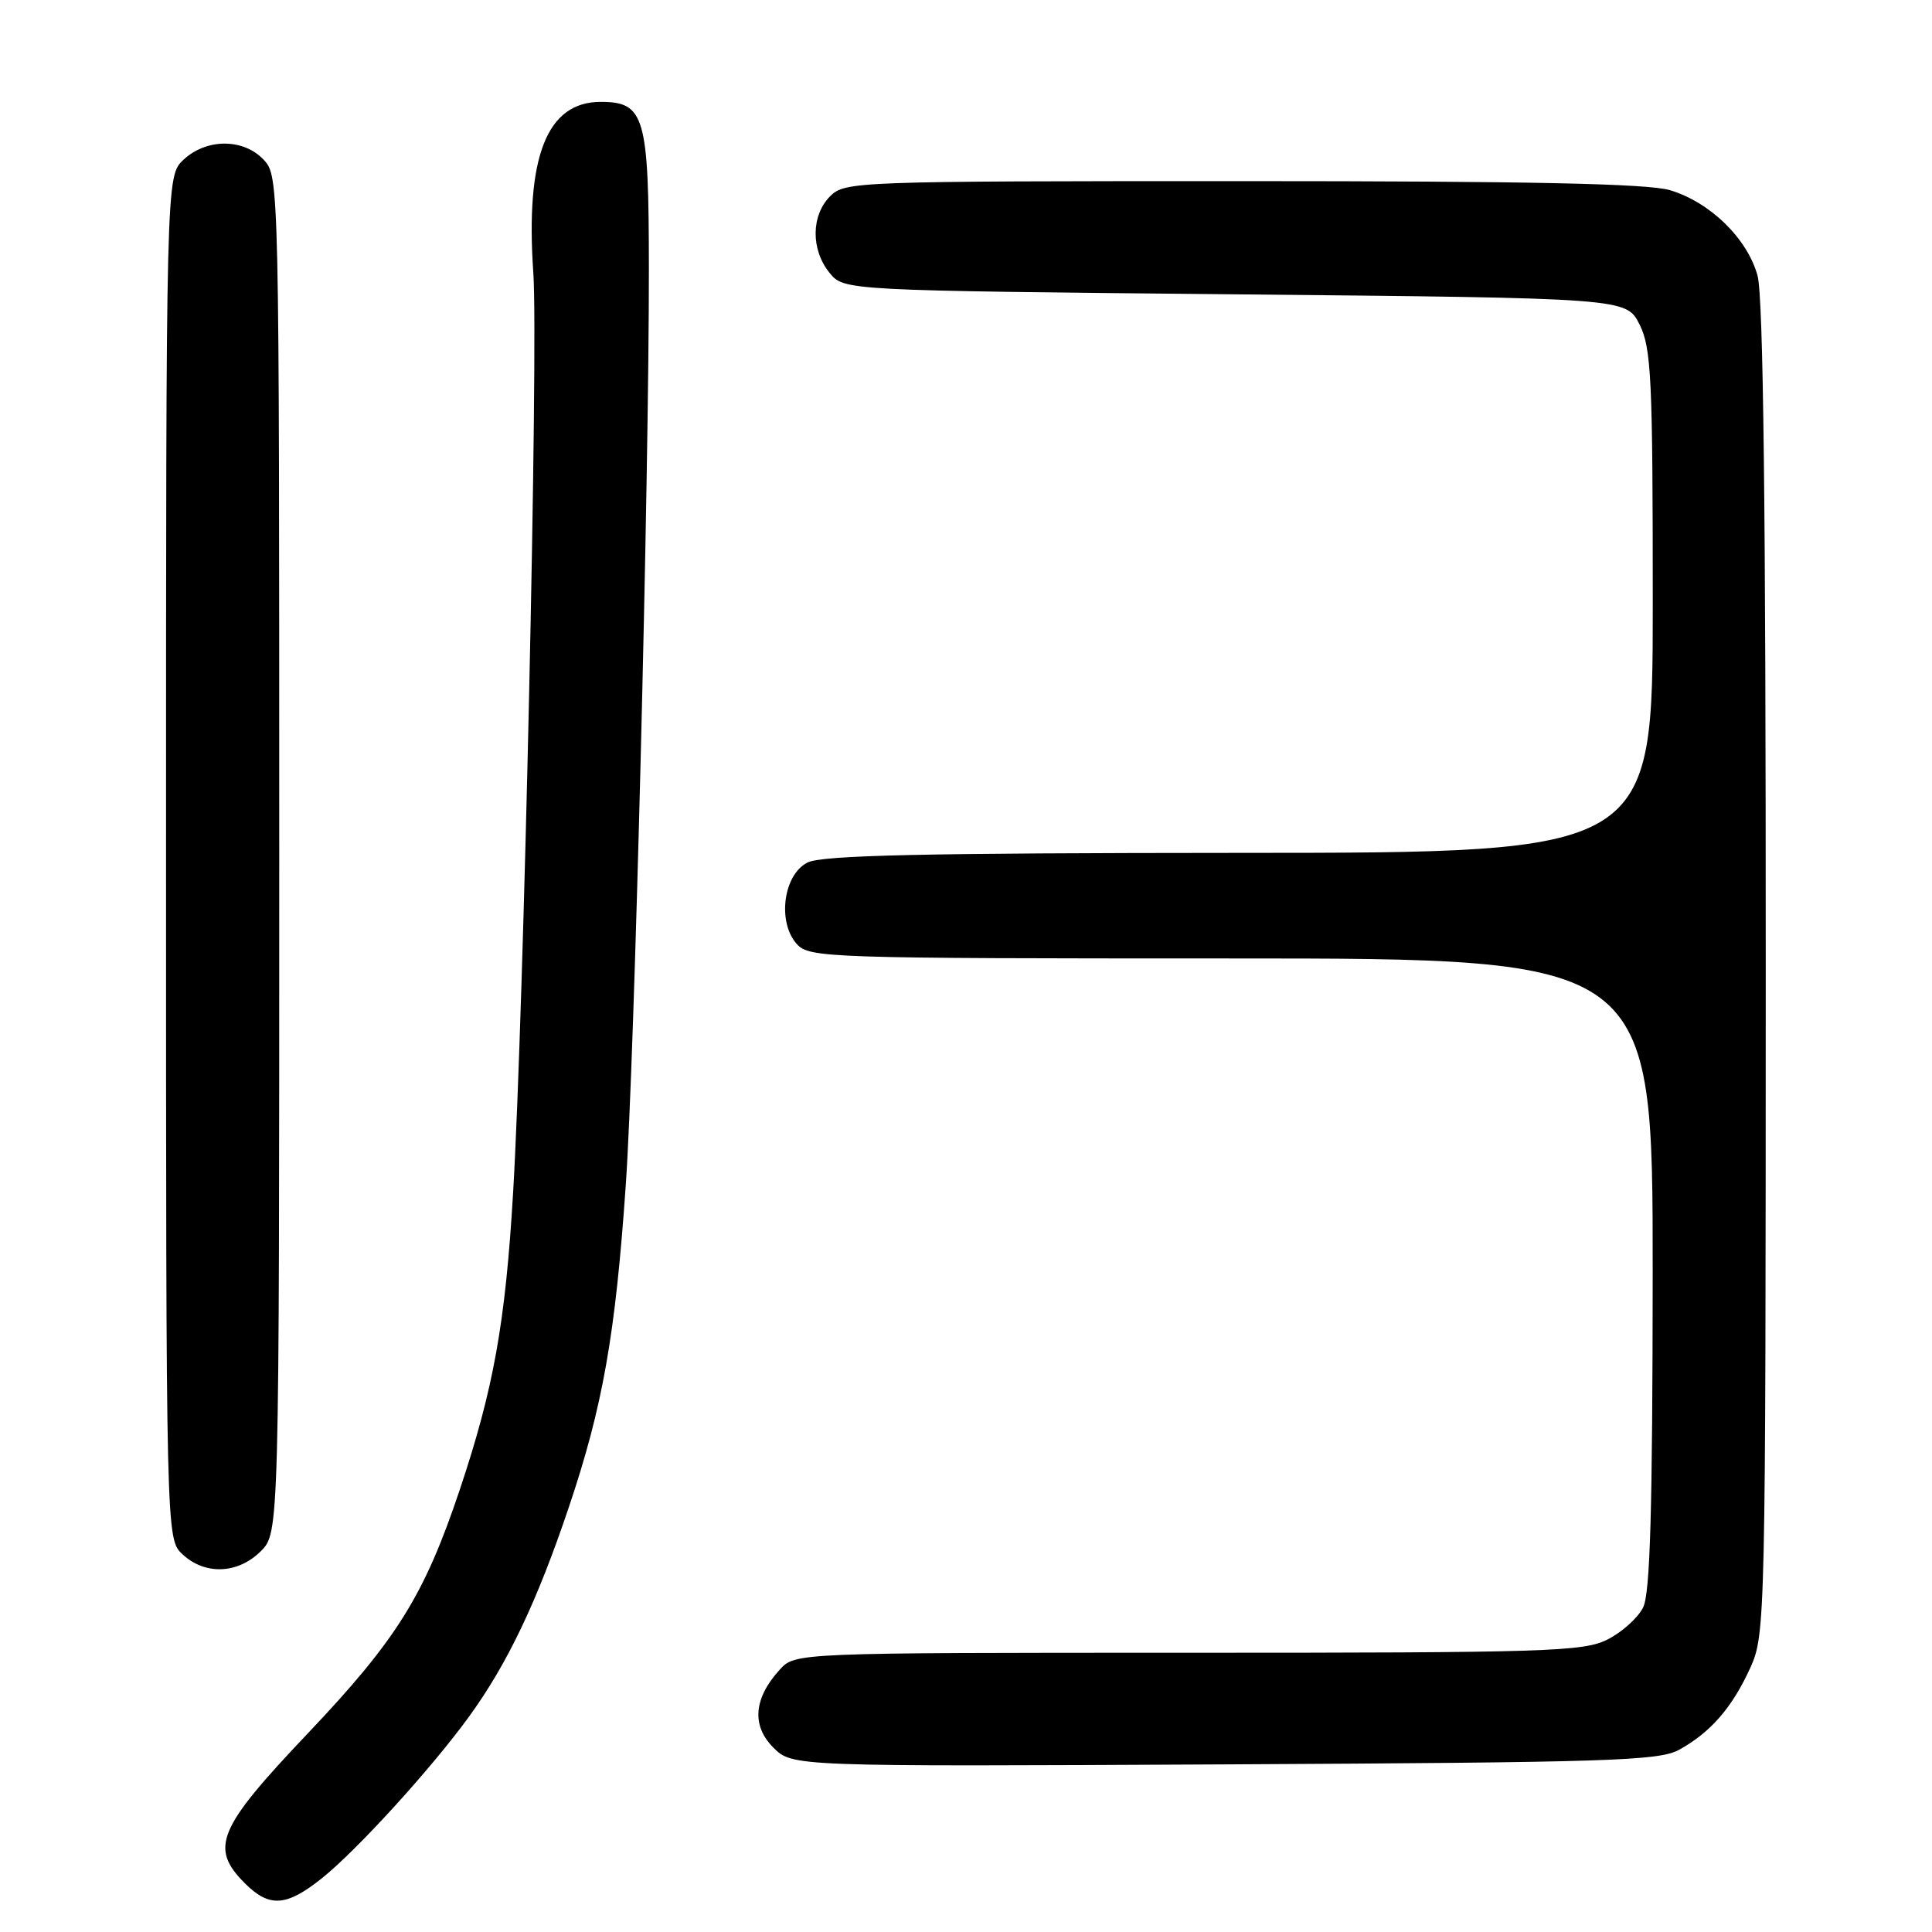 <?xml version="1.0" encoding="UTF-8" standalone="no"?>
<!DOCTYPE svg PUBLIC "-//W3C//DTD SVG 1.1//EN" "http://www.w3.org/Graphics/SVG/1.1/DTD/svg11.dtd" >
<svg xmlns="http://www.w3.org/2000/svg" xmlns:xlink="http://www.w3.org/1999/xlink" version="1.1" viewBox="0 0 256 256">
 <g >
 <path fill="currentColor"
d=" M 42.60 248.92 C 47.22 245.25 57.07 234.44 62.13 227.49 C 67.22 220.49 71.16 212.24 75.37 199.72 C 79.87 186.37 81.55 176.87 82.92 157.00 C 84.07 140.50 86.00 63.83 85.98 35.50 C 85.97 15.39 85.42 13.50 79.58 13.50 C 72.46 13.50 69.60 20.77 70.67 36.19 C 71.35 45.90 69.41 133.94 67.99 158.02 C 66.97 175.30 65.40 184.02 60.93 197.37 C 56.22 211.42 52.58 217.25 40.76 229.71 C 28.82 242.29 27.75 244.84 32.45 249.55 C 35.69 252.78 37.92 252.64 42.60 248.92 Z  M 222.50 231.85 C 226.68 229.54 229.53 226.25 231.92 221.00 C 233.92 216.58 233.96 214.92 233.97 128.50 C 233.98 67.17 233.65 39.29 232.88 36.51 C 231.52 31.59 226.59 26.79 221.28 25.20 C 218.38 24.33 202.70 24.00 164.63 24.00 C 113.33 24.00 111.95 24.05 110.00 26.00 C 107.47 28.53 107.43 33.08 109.91 36.14 C 111.82 38.50 111.82 38.50 163.66 39.00 C 215.50 39.50 215.50 39.50 217.25 43.00 C 218.81 46.12 219.00 50.10 219.00 79.75 C 219.00 113.00 219.00 113.00 164.25 113.01 C 122.27 113.03 108.92 113.32 107.00 114.29 C 103.79 115.90 102.97 122.20 105.59 125.10 C 107.24 126.92 109.54 127.00 163.15 127.00 C 219.00 127.00 219.00 127.00 218.99 168.75 C 218.97 200.11 218.66 211.12 217.72 213.00 C 217.03 214.38 214.90 216.29 212.99 217.25 C 209.80 218.85 205.00 219.00 157.42 219.00 C 105.35 219.00 105.35 219.00 103.31 221.25 C 99.86 225.04 99.57 228.66 102.47 231.56 C 104.99 234.08 104.99 234.08 162.24 233.79 C 213.30 233.53 219.82 233.32 222.50 231.85 Z  M 34.55 205.55 C 37.00 203.09 37.00 203.09 37.00 113.23 C 37.00 24.19 36.98 23.36 34.96 21.19 C 32.29 18.32 27.36 18.31 24.31 21.17 C 22.00 23.35 22.00 23.35 22.00 113.64 C 22.00 203.92 22.00 203.92 24.19 205.96 C 27.17 208.74 31.53 208.56 34.55 205.55 Z "/>
</g>
</svg>